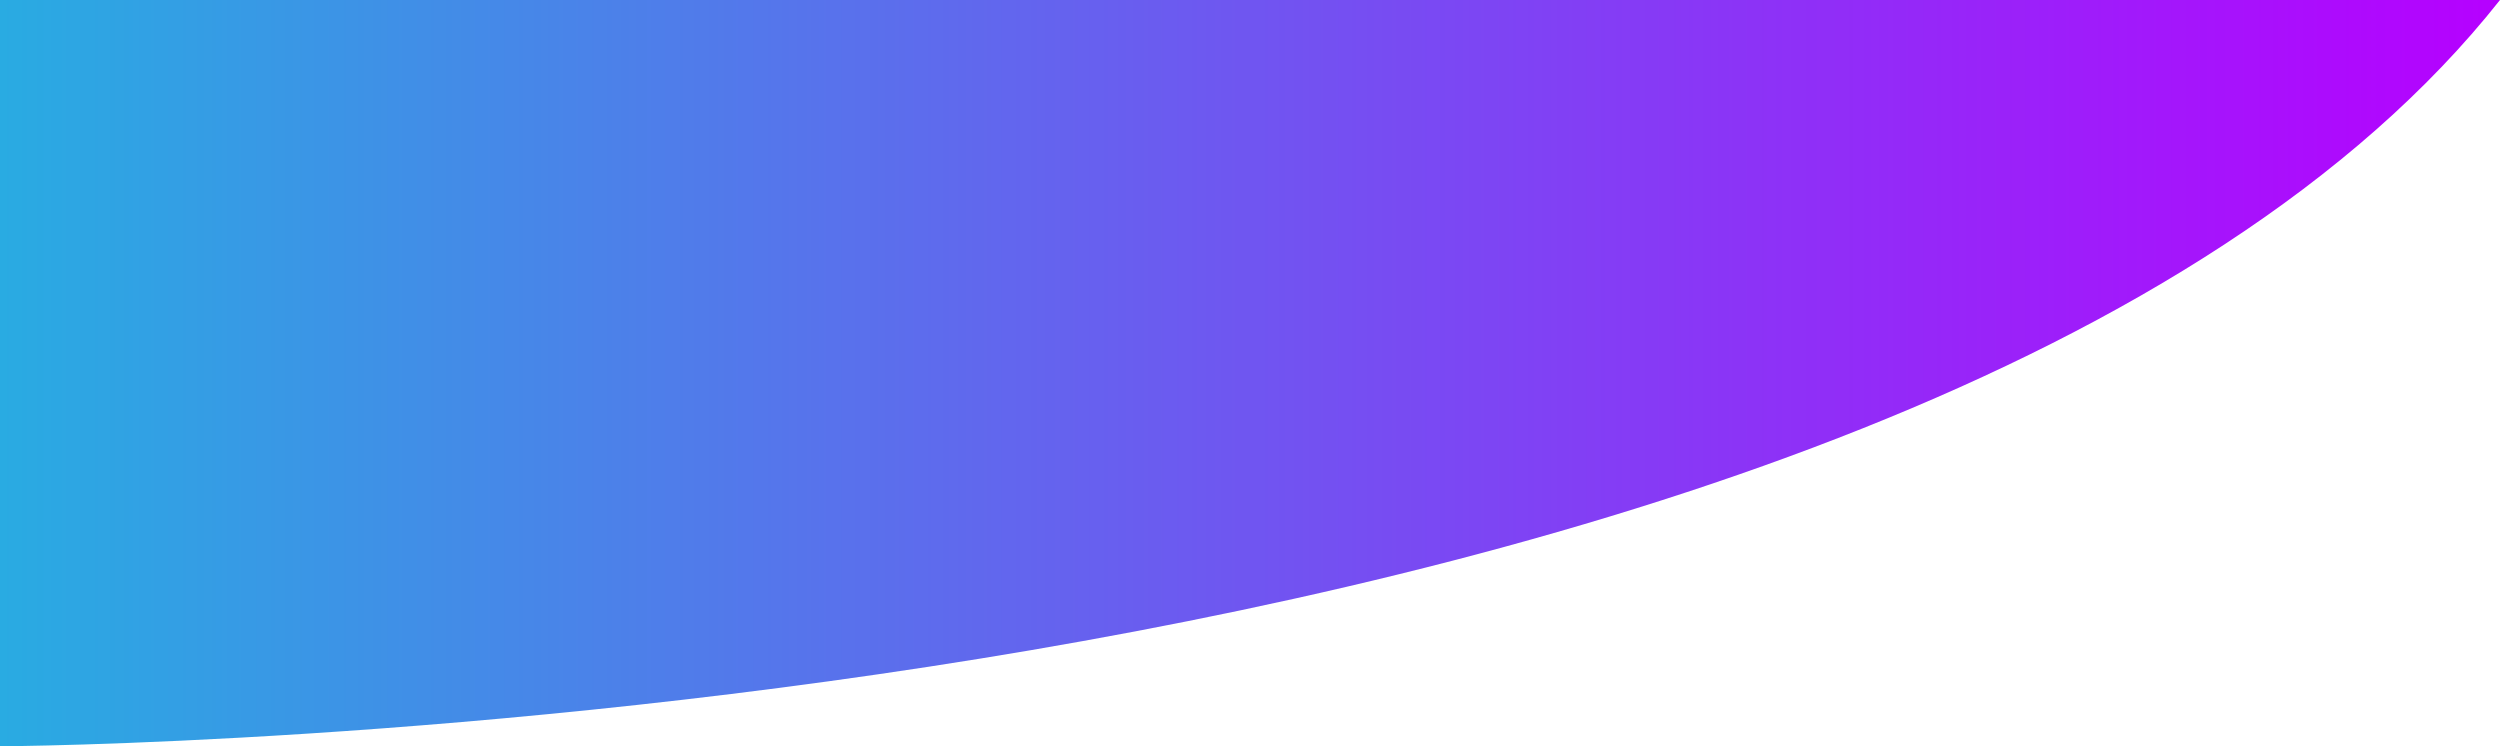 <?xml version="1.0" encoding="utf-8"?>
<!-- Generator: Adobe Illustrator 19.0.0, SVG Export Plug-In . SVG Version: 6.00 Build 0)  -->
<svg version="1.1" id="Calque_1" xmlns="http://www.w3.org/2000/svg" xmlns:xlink="http://www.w3.org/1999/xlink" x="0px" y="0px"
	 viewBox="0 0 335 100" style="enable-background:new 0 0 335 100;" xml:space="preserve">
<style type="text/css">
	.st0{fill:#5A7CF9;}
	.st1{fill:url(#XMLID_4_);}
</style>
<path id="XMLID_1_" class="st0" d="M335,50"/>
<linearGradient id="XMLID_4_" gradientUnits="userSpaceOnUse" x1="0" y1="50" x2="335" y2="50">
	<stop  offset="0" style="stop-color:#29ABE2"/>
	<stop  offset="1" style="stop-color:#B600FF"/>
</linearGradient>
<path id="XMLID_2_" class="st1" d="M0,100c0,0,256.7-1,335-100H0V100z"/>
</svg>

